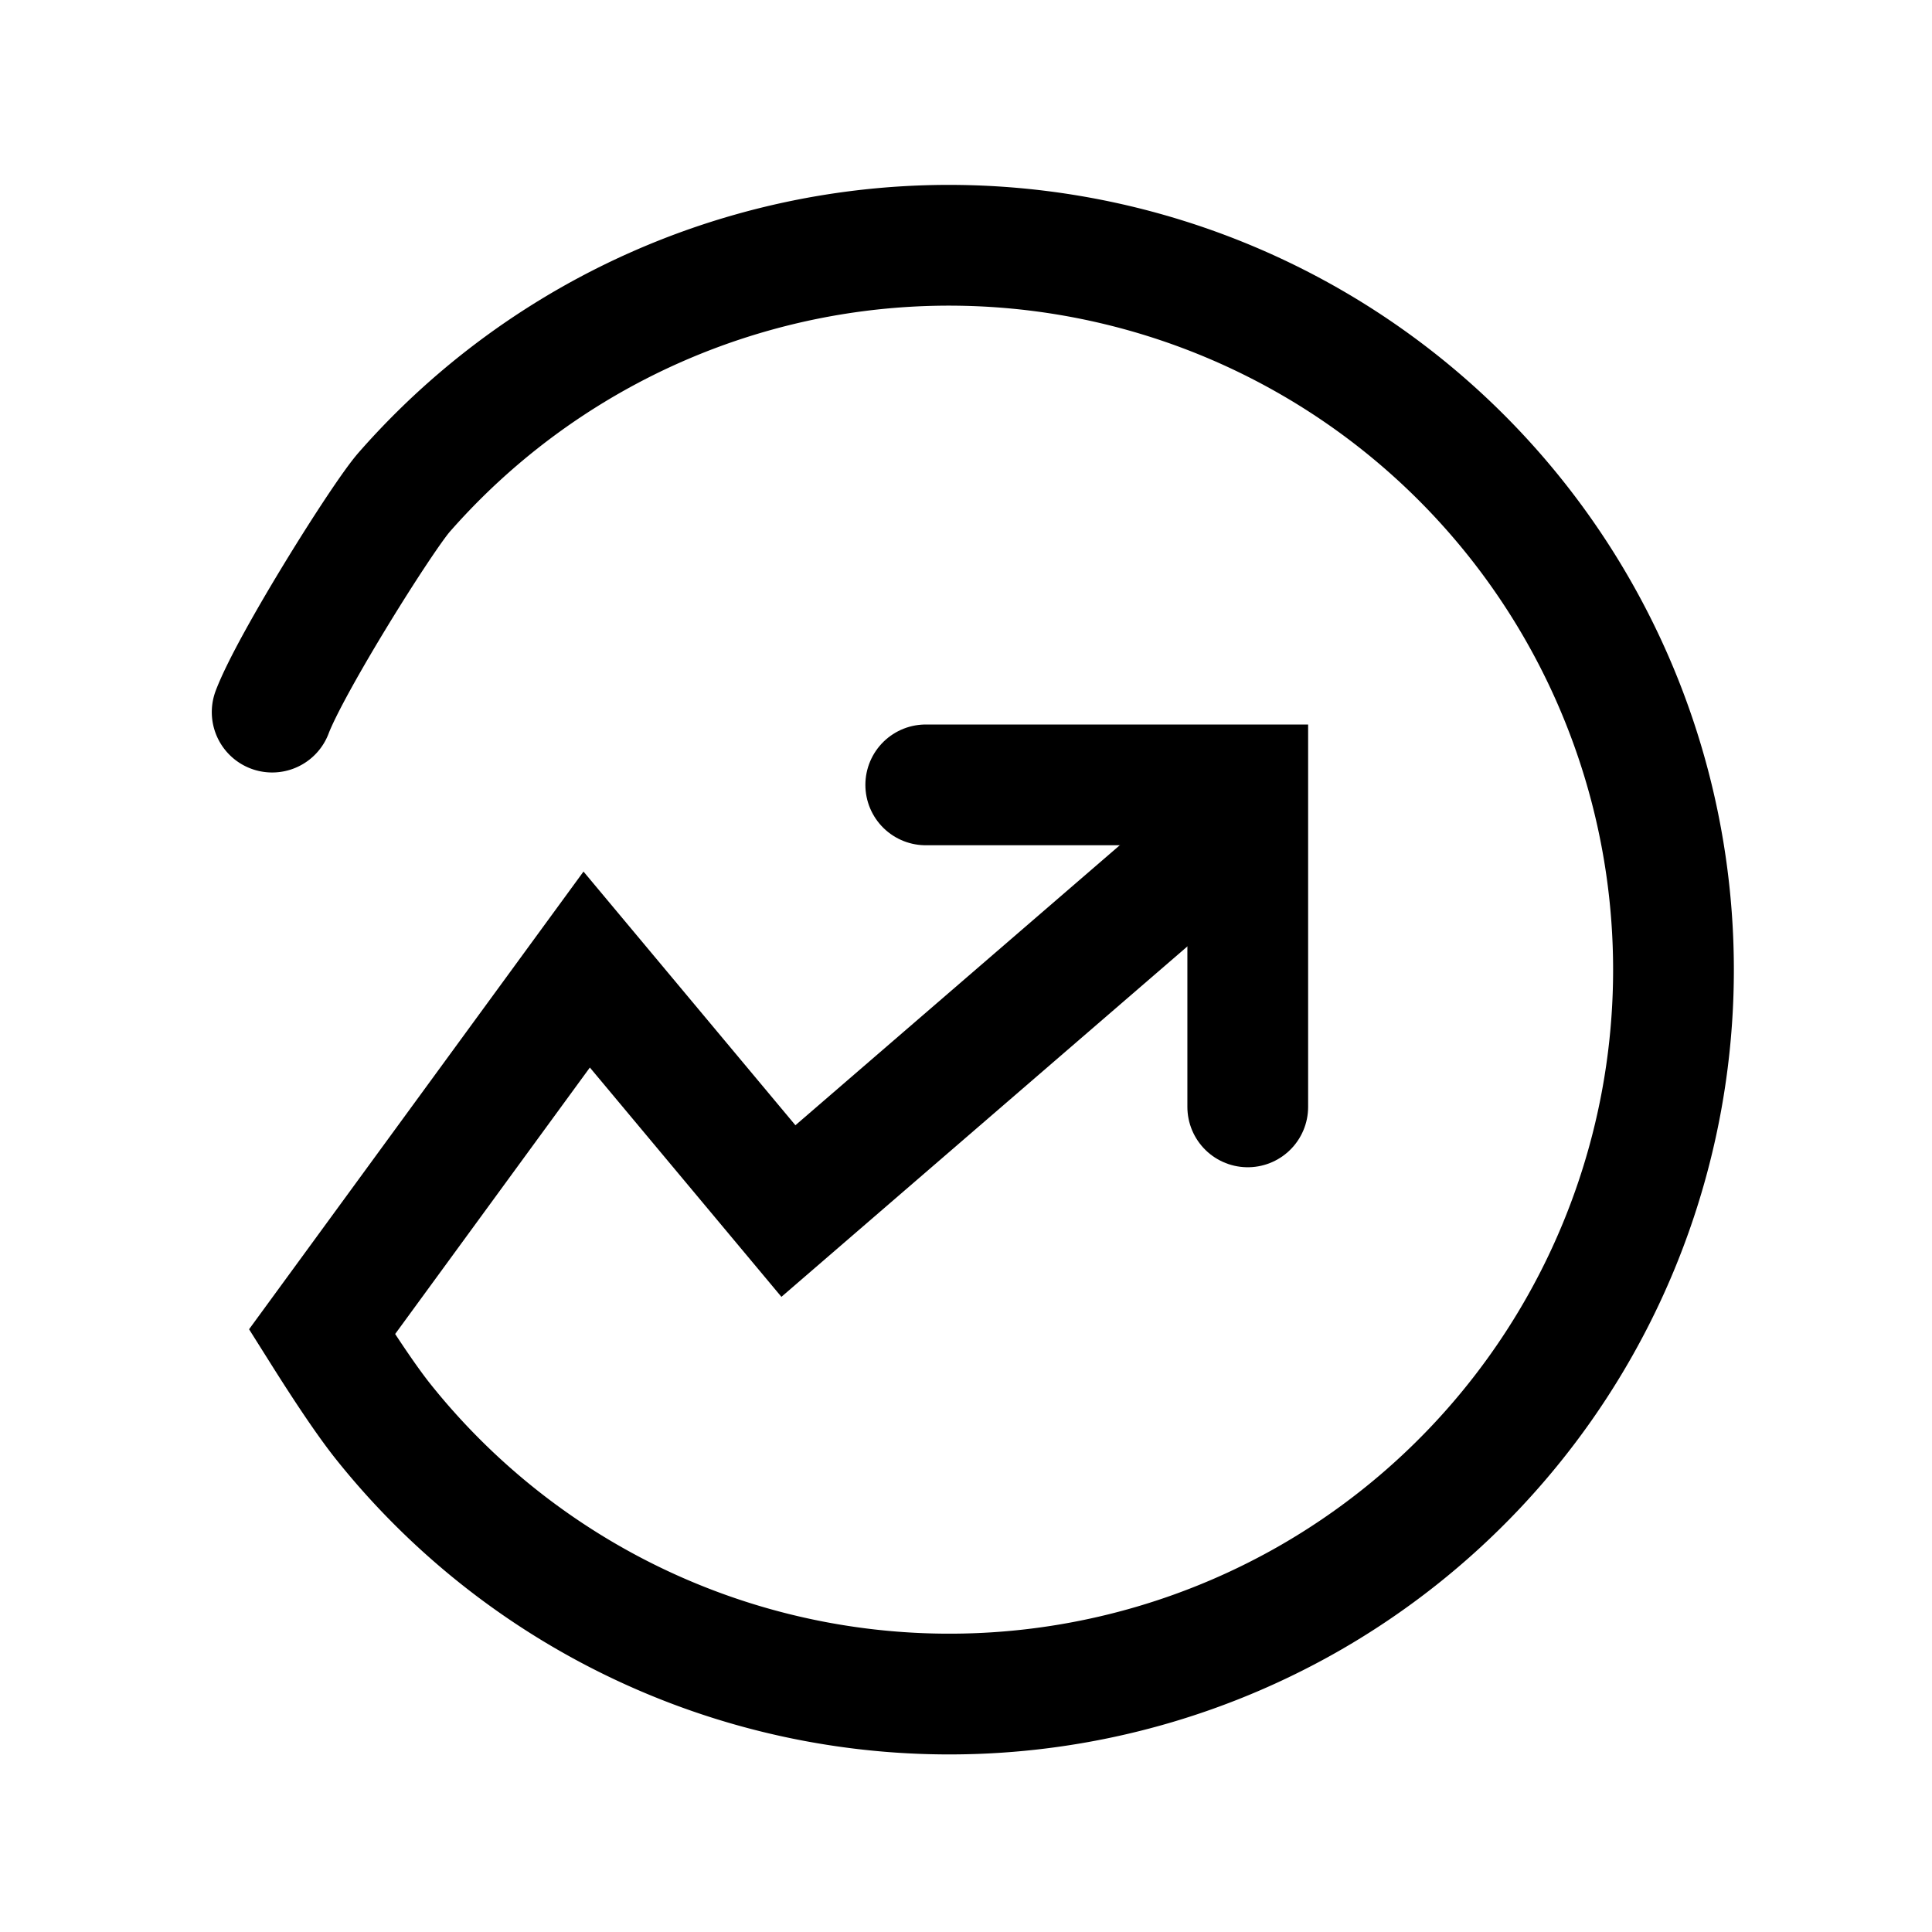 <svg aria-hidden="true" viewBox="0 0 24 24"><g fill="none" stroke="currentColor" stroke-width="1.5" stroke-linecap="round"><path d="M14.428 11.044l-4.634 4-2.506-3L4 16.544c.326.518.582.894.77 1.128a9 9 0 0 0 11.524 2.166A9 9 0 1 0 5.021 6.114c-.276.315-1.41 2.126-1.64 2.732"/><path d="M11.5 9.75h4v4"/></g></svg>